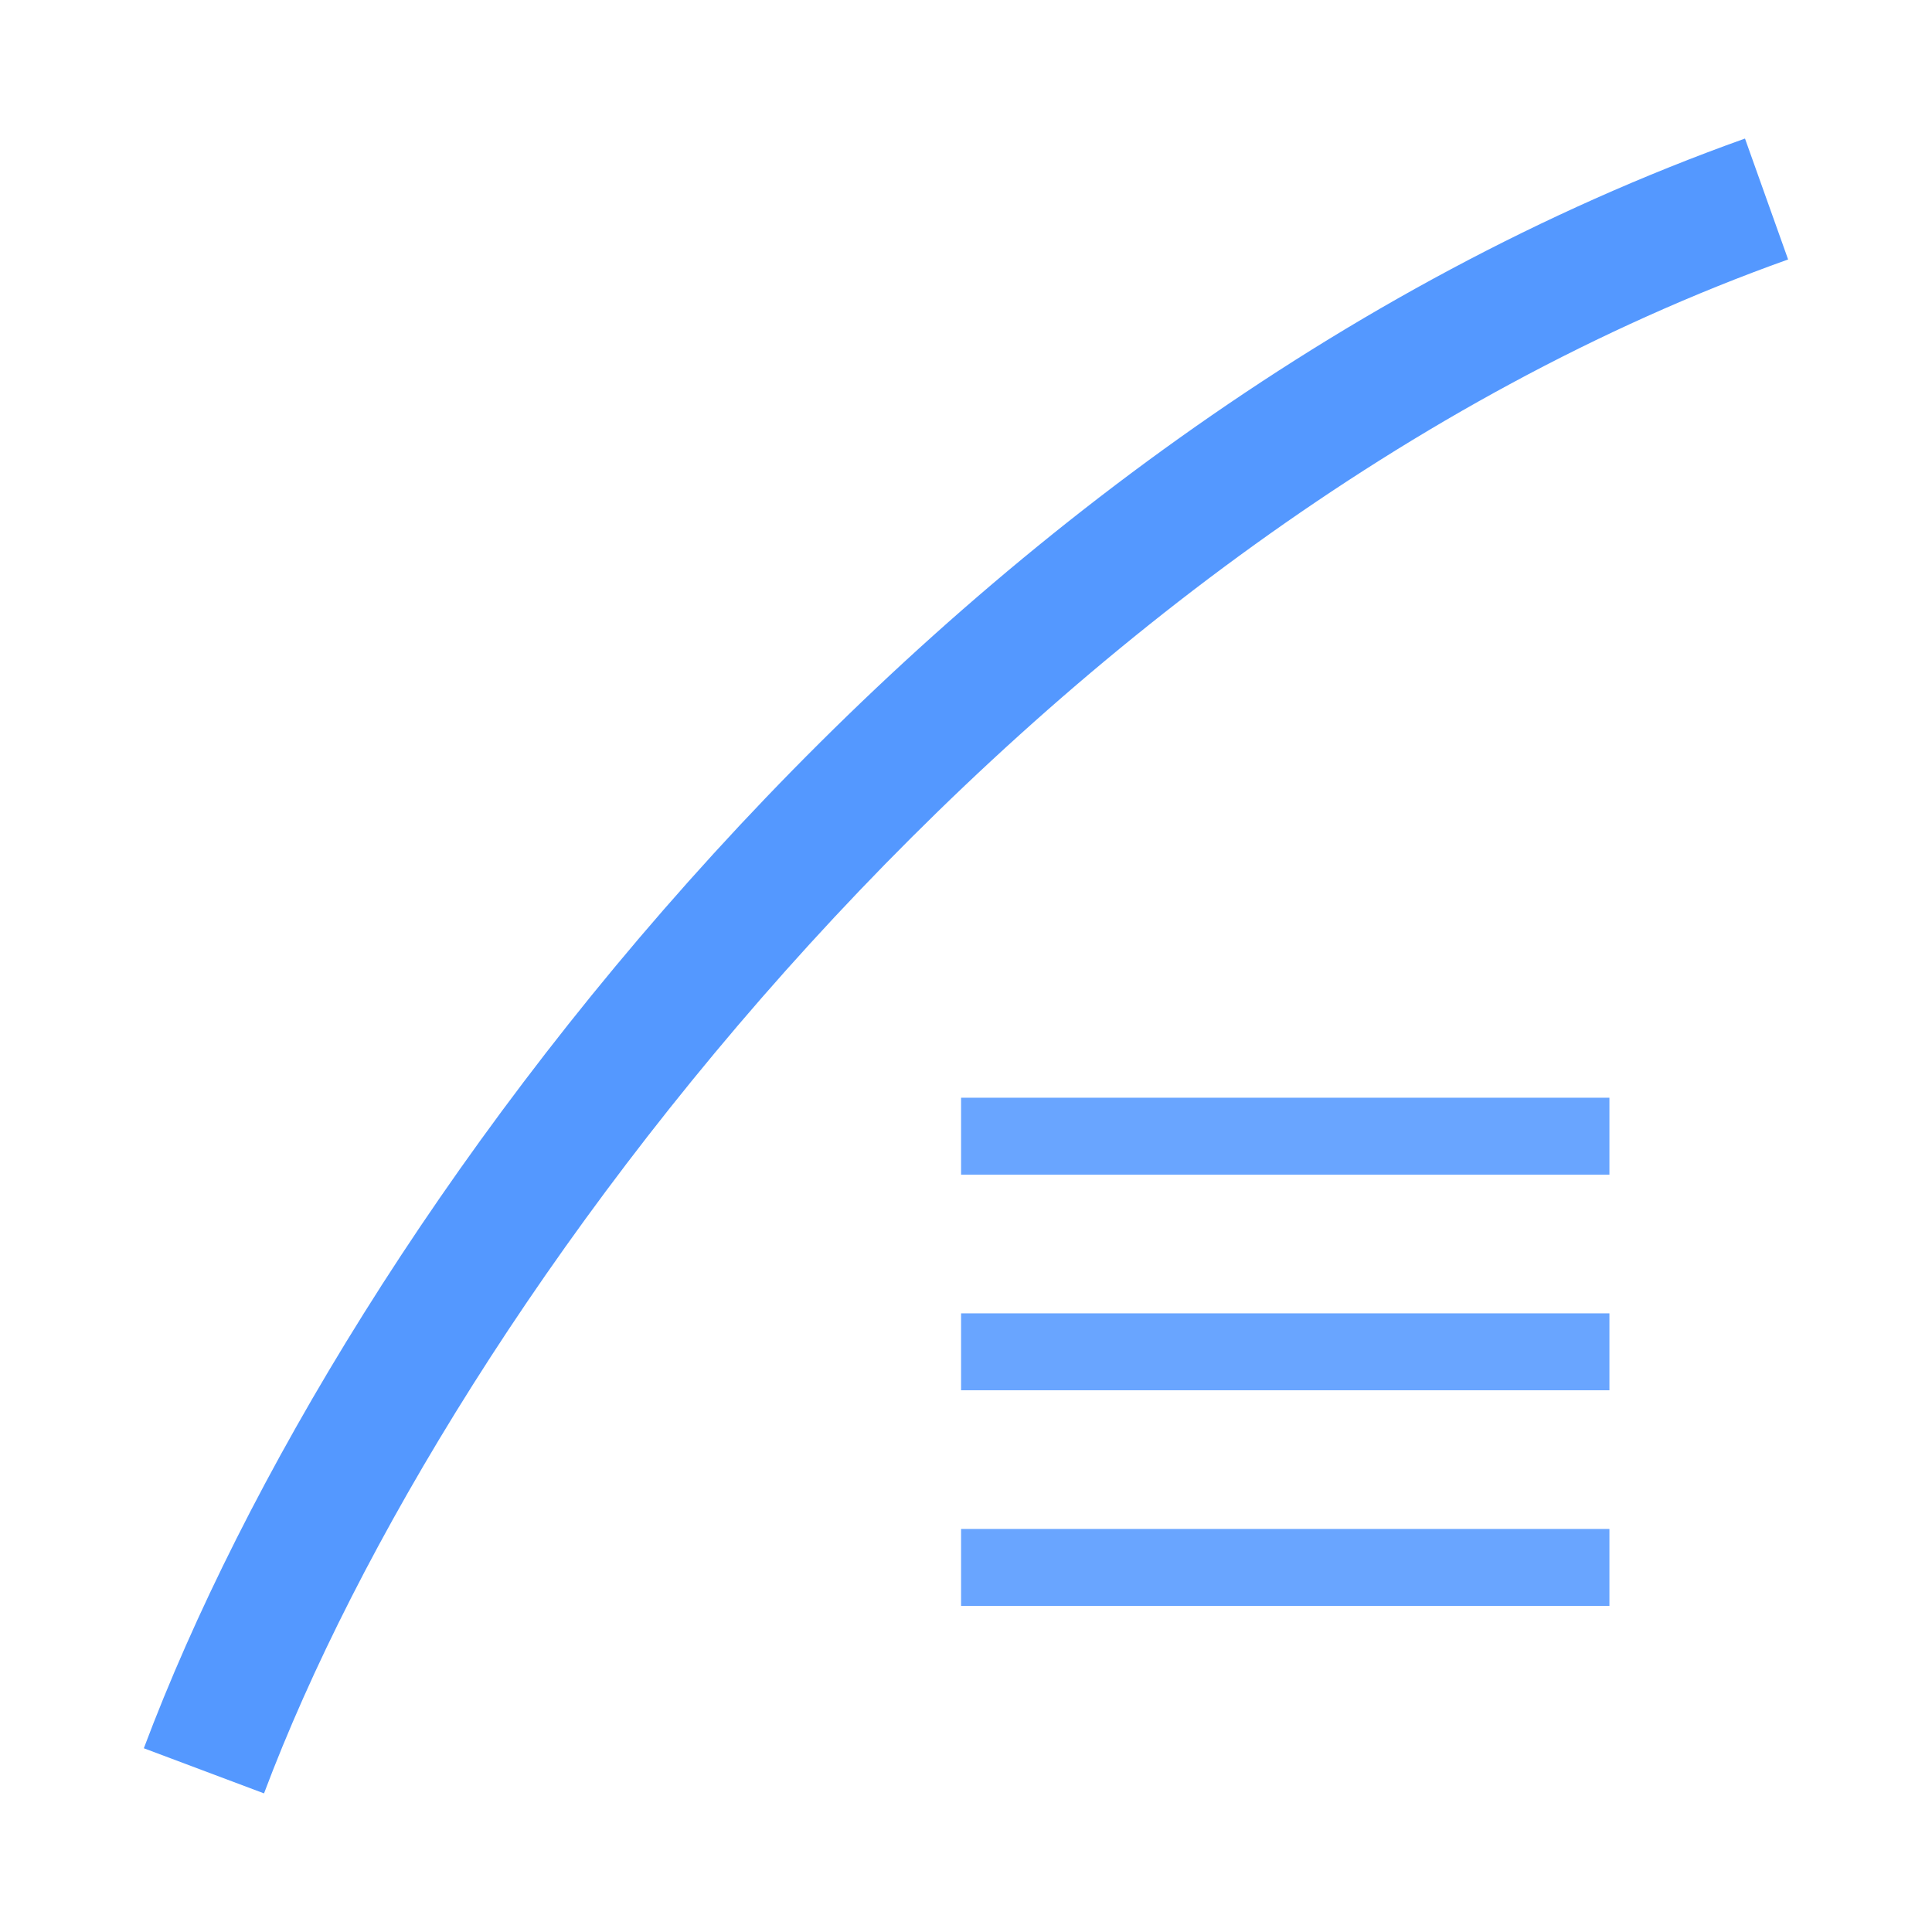 <svg xmlns="http://www.w3.org/2000/svg" xmlns:svg="http://www.w3.org/2000/svg" xmlns:xlink="http://www.w3.org/1999/xlink" id="svg2" width="1000" height="1000" version="1.1"><defs id="defs4"><linearGradient id="linearGradient8562" x1="-213.564" x2="253.595" y1="24.514" y2="24.514" gradientTransform="matrix(0,1,-1,0,44.53,4.499)" gradientUnits="userSpaceOnUse" xlink:href="#linearGradient3641"/><linearGradient id="linearGradient3641"><stop id="stop3643" offset="0" stop-color="#fff" stop-opacity="1"/><stop id="stop3645" offset="1" stop-color="#fff" stop-opacity="0"/></linearGradient><linearGradient id="linearGradient6791" x1="-213.564" x2="253.595" y1="24.514" y2="24.514" gradientTransform="matrix(0,1,-1,0,44.53,4.499)" gradientUnits="userSpaceOnUse" xlink:href="#linearGradient3641"/><linearGradient id="linearGradient2903" x1="-1.887" x2="323.882" y1="-163.788" y2="-163.788" gradientTransform="translate(-294.138,123.541)" gradientUnits="userSpaceOnUse" xlink:href="#linearGradient3641"/></defs><g id="layer1" transform="translate(464.162,464.032)"><g id="g4082" transform="translate(0,1.553)"><g id="g4060" transform="matrix(1.507,0,0,1.507,-9.421,-17.894)"><path id="path3181" fill="#2a7fff" fill-opacity="1" stroke="none" stroke-width="44.106" d="m 297.586,-249.488 c -279.514,99.765 -481.428,370.474 -549.938,552.875 l 41.281,15.5 c 63.369,-168.714 261.771,-433.438 523.469,-526.844 l -14.812,-41.531 z" color="#000" direction="ltr" display="inline" enable-background="accumulate" font-family="Bitstream Vera Sans" font-size="medium" font-stretch="normal" font-style="normal" font-variant="normal" font-weight="normal" letter-spacing="normal" opacity=".8" overflow="visible" text-anchor="start" text-decoration="none" visibility="visible" word-spacing="normal" writing-mode="lr-tb" style="text-indent:0;text-align:start;line-height:normal;text-transform:none;block-progression:tb;marker:none;-inkscape-font-specification:Bitstream Vera Sans"/><path font-stretch="normal" style="text-indent:0;text-align:start;line-height:normal;text-transform:none;block-progression:tb;marker:none;-inkscape-font-specification:Bitstream Vera Sans" id="path3709" fill="#2a7fff" fill-opacity="1" fill-rule="nonzero" stroke="none" stroke-width="44.536" d="m 28.344,79.953 0,26.421 22.285,0 178.112,0 22.285,0 0,-26.421 -22.285,0 -178.112,0 -22.285,0 z" color="#000" direction="ltr" display="inline" enable-background="accumulate" font-family="Bitstream Vera Sans" font-size="medium" font-style="normal" font-variant="normal" font-weight="normal" letter-spacing="normal" opacity=".7" overflow="visible" text-anchor="start" text-decoration="none" visibility="visible" word-spacing="normal" writing-mode="lr-tb"/><path font-stretch="normal" style="text-indent:0;text-align:start;line-height:normal;text-transform:none;block-progression:tb;marker:none;-inkscape-font-specification:Bitstream Vera Sans" id="path3709-7" fill="#2a7fff" fill-opacity="1" fill-rule="nonzero" stroke="none" stroke-width="44.536" d="m 28.344,154.011 0,26.421 22.285,0 178.112,0 22.285,0 0,-26.421 -22.285,0 -178.112,0 -22.285,0 z" color="#000" direction="ltr" display="inline" enable-background="accumulate" font-family="Bitstream Vera Sans" font-size="medium" font-style="normal" font-variant="normal" font-weight="normal" letter-spacing="normal" opacity=".7" overflow="visible" text-anchor="start" text-decoration="none" visibility="visible" word-spacing="normal" writing-mode="lr-tb"/><path font-stretch="normal" style="text-indent:0;text-align:start;line-height:normal;text-transform:none;block-progression:tb;marker:none;-inkscape-font-specification:Bitstream Vera Sans" id="path3709-2" fill="#2a7fff" fill-opacity="1" fill-rule="nonzero" stroke="none" stroke-width="44.536" d="m 28.344,228.068 0,26.421 22.285,0 178.112,0 22.285,0 0,-26.421 -22.285,0 -178.112,0 -22.285,0 z" color="#000" direction="ltr" display="inline" enable-background="accumulate" font-family="Bitstream Vera Sans" font-size="medium" font-style="normal" font-variant="normal" font-weight="normal" letter-spacing="normal" opacity=".7" overflow="visible" text-anchor="start" text-decoration="none" visibility="visible" word-spacing="normal" writing-mode="lr-tb"/></g></g></g></svg>